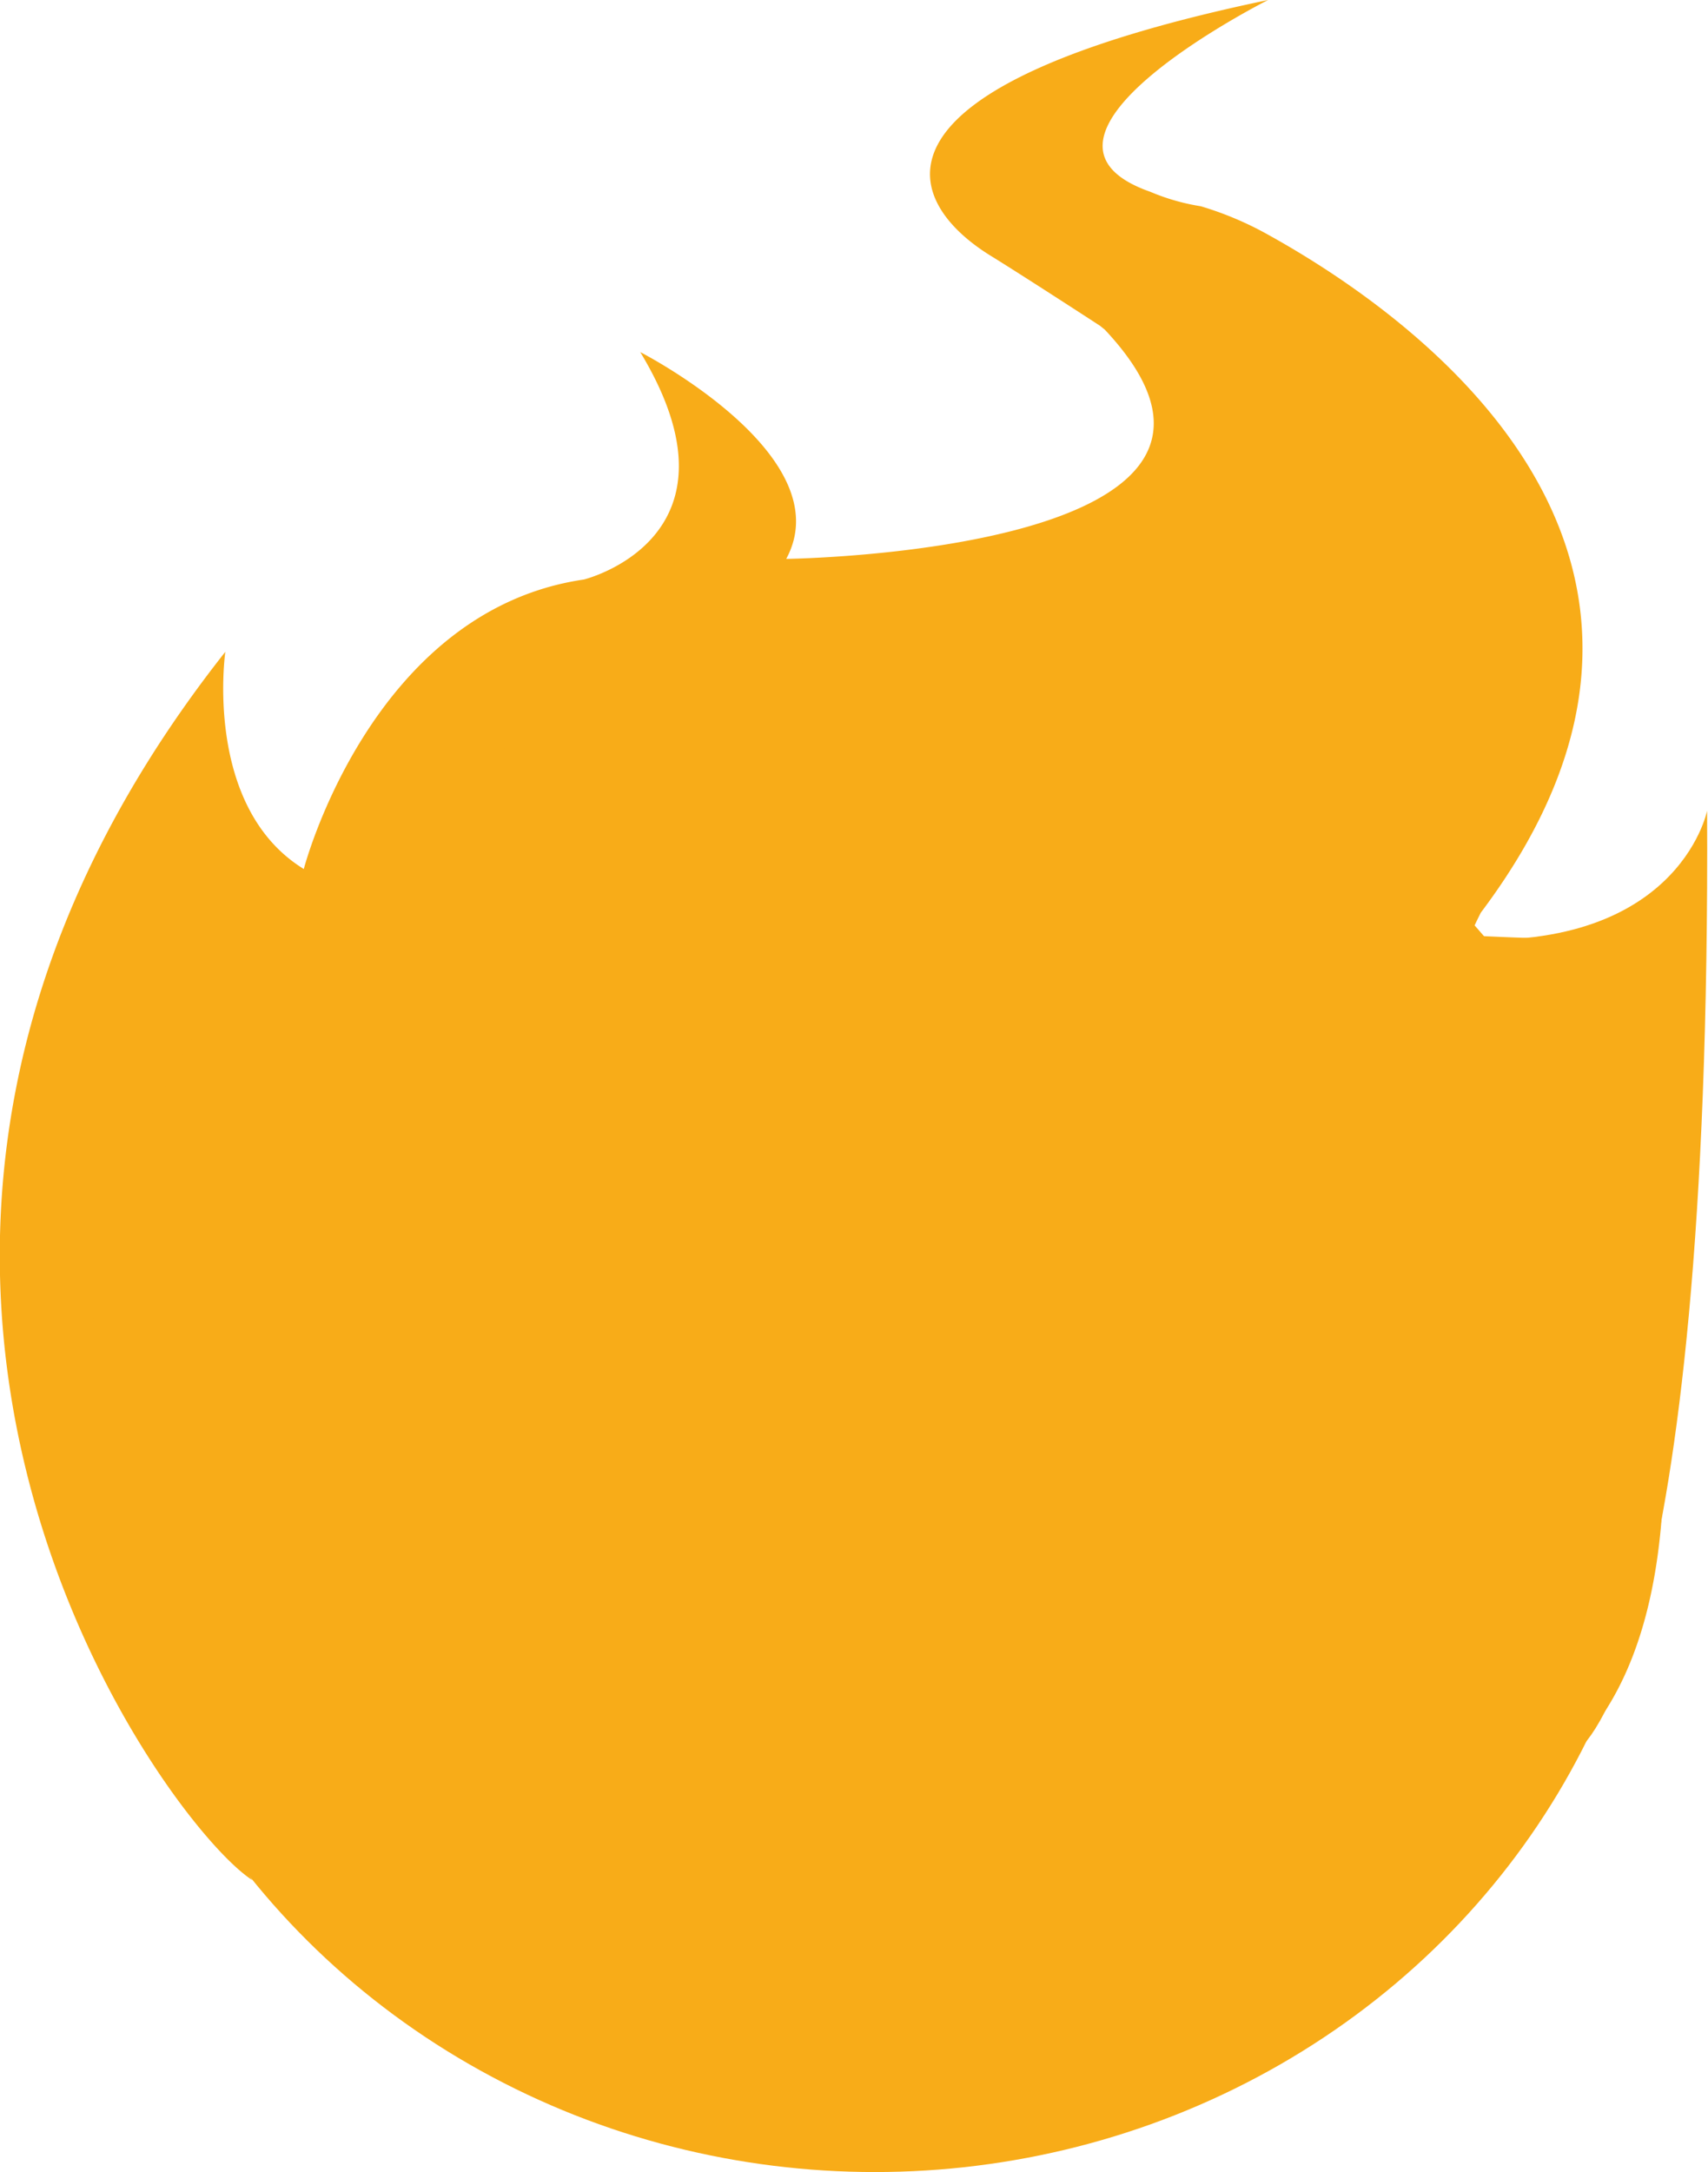 <svg xmlns="http://www.w3.org/2000/svg" viewBox="0 0 93.61 119"><defs><style>.cls-1{fill:#f8ac18;}</style></defs><title>flameDot</title><g id="Layer_2" data-name="Layer 2"><g id="Layer_1-2" data-name="Layer 1"><path class="cls-1" d="M57.89,45.19c.37-.82,6.31,3,6.75,3,.63,0,2.4,1.7,3.67,1.76s2.07.29,2.71.29.21.47,1.32.37-1.57.32-1,.32,1,.25,1,.75c0,2.47,13.29,7.36,13.11,12.27s2.49,6.48,2.49,8.95c0,2.28-.34-2.07-.15,2.49s-.59,11.09-.59,13.34c0,.27.55,5.35.44,5.51,8.5-12.05-.9-39.52-.9-39.52C73.79,64.25,81.16,50,81.16,50,96.21,30,76.83,16.86,69.23,12.71a18.17,18.17,0,0,0-3.42-1.41,11.79,11.79,0,0,1-2.76-.79C54.54,7.53,69.5,0,69.5,0c-22.95,4.79-20,11.11-15.11,14.07,2,1.24,5.9,3.78,5.9,3.78l.26.21C72,30.26,43.09,30.62,43.09,30.62c3.07-5.66-8-11.33-8-11.33C41.25,29.48,32,31.75,32,31.75c-11.67,1.7-15.35,15.86-15.35,15.86-5.53-3.4-4.3-11.9-4.3-11.9C-13.82,68.84,8.94,99.86,13.82,103c0-.12-13.44-18.67-1.76-17,2.26.32-1.4-4.81-1.17-9.39s1.47-3,1.47-5.28,2.27-6.82,2.05-13.49c0-1.74,9.86-2,9.69-5.39l0-.53q0-.63,1.36-.63c1.19,0,3.33-2.47,5.7-2.54s1.86-.71,4.47-2c2.42-1.17,5.65-3.19,6.09-2.31"/><path class="cls-1" d="M88.64,51.67c.37,0-1,5.71-1,6.08-1.79,4,1.31,5.57-.48,9.59-2.66,6,1.72,6-.94,12,.05-1.48-1.26-2.83-1.17-4.69.23-4.56-.73-5.2-.73-7.48s-2.13-1-2.35-5.87-3.65-7-3.65-9.38a.61.61,0,0,1,.68-.69q1,0,3,.09t3,.09"/><path class="cls-1" d="M86.56,95.79s7.23-5,7-51.37c0,0-1.63,8.25-14.86,6.93C78.74,51.35,90.81,84.2,86.56,95.79Z"/><ellipse class="cls-1" cx="47.95" cy="77.58" rx="43.2" ry="41.42"/></g></g></svg>